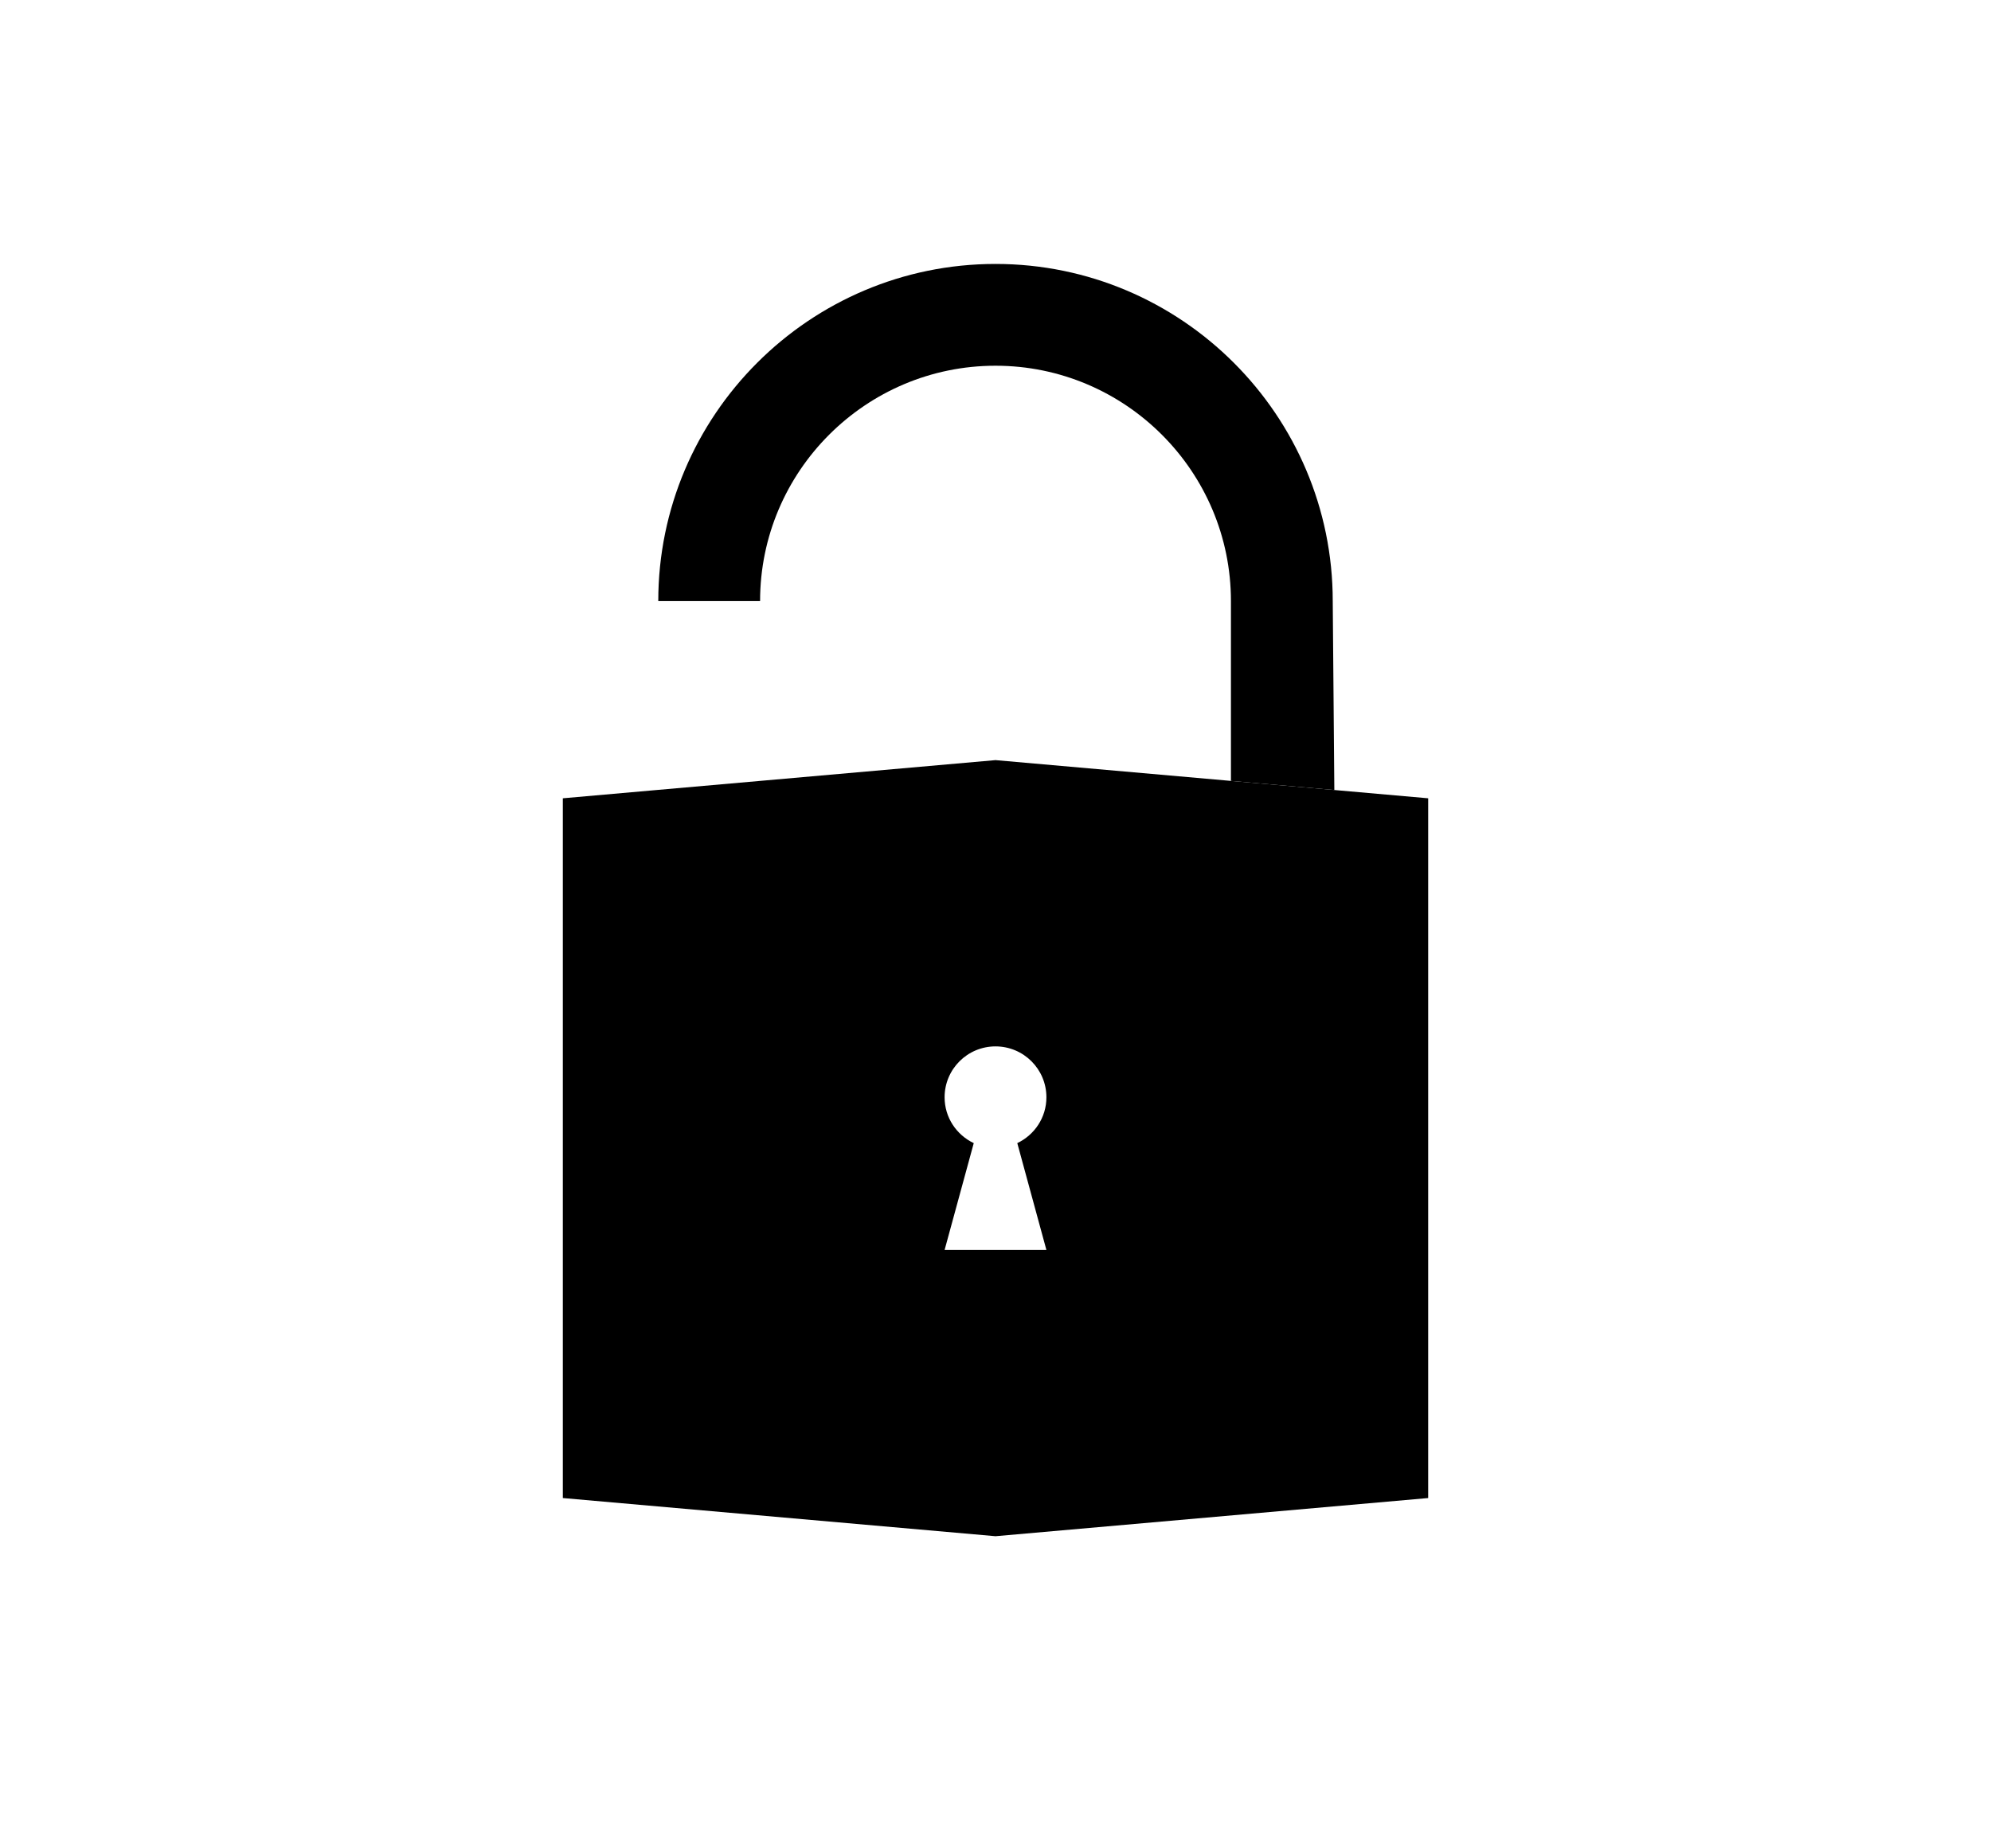<?xml version="1.0" encoding="utf-8"?>
<!-- Generator: Adobe Illustrator 15.0.0, SVG Export Plug-In . SVG Version: 6.00 Build 0)  -->
<!DOCTYPE svg PUBLIC "-//W3C//DTD SVG 1.1//EN" "http://www.w3.org/Graphics/SVG/1.1/DTD/svg11.dtd">
<svg version="1.1" xmlns="http://www.w3.org/2000/svg" xmlns:xlink="http://www.w3.org/1999/xlink" x="0px" y="0px"
	 width="384.878px" height="357.266px" viewBox="0 0 384.878 357.266" enable-background="new 0 0 384.878 357.266"
	 xml:space="preserve">
<g id="Layer_2">
	<g>
		<path d="M257.939,152.752L257.939,152.752l-19.988-1.761l-45.511-4.018l-45.51,4.018l-19.68,1.734l-18.45,1.629v135.3l83.64,7.38
			l83.64-7.38v-135.3L257.939,152.752z M202.28,241.684h-9.84h-9.84l5.636-20.654c-3.324-1.581-5.636-4.938-5.636-8.865
			c0-5.438,4.406-9.839,9.84-9.839c5.438,0,9.84,4.401,9.84,9.839c0,3.927-2.309,7.284-5.63,8.863L202.28,241.684z"/>
	</g>
</g>
<g id="Layer_3" display="none">
	<path display="inline" d="M192.44,70.715c25.095,0,45.511,20.415,45.511,45.509v34.767l19.988,1.761l-0.309-36.528
		c0-35.945-29.248-65.19-65.19-65.19c-35.943,0-65.19,29.245-65.19,65.19v36.501l19.68-1.734v-34.767
		C146.93,91.13,167.346,70.715,192.44,70.715z"/>
</g>
<g id="Layer_4">
	<path d="M146.93,116.224c0-25.094,20.416-45.509,45.51-45.509c25.095,0,45.511,20.415,45.511,45.509v34.767l19.988,1.761
		l-0.309-36.528c0-35.945-29.248-65.19-65.19-65.19c-35.943,0-65.19,29.245-65.19,65.19"/>
</g>
</svg>
